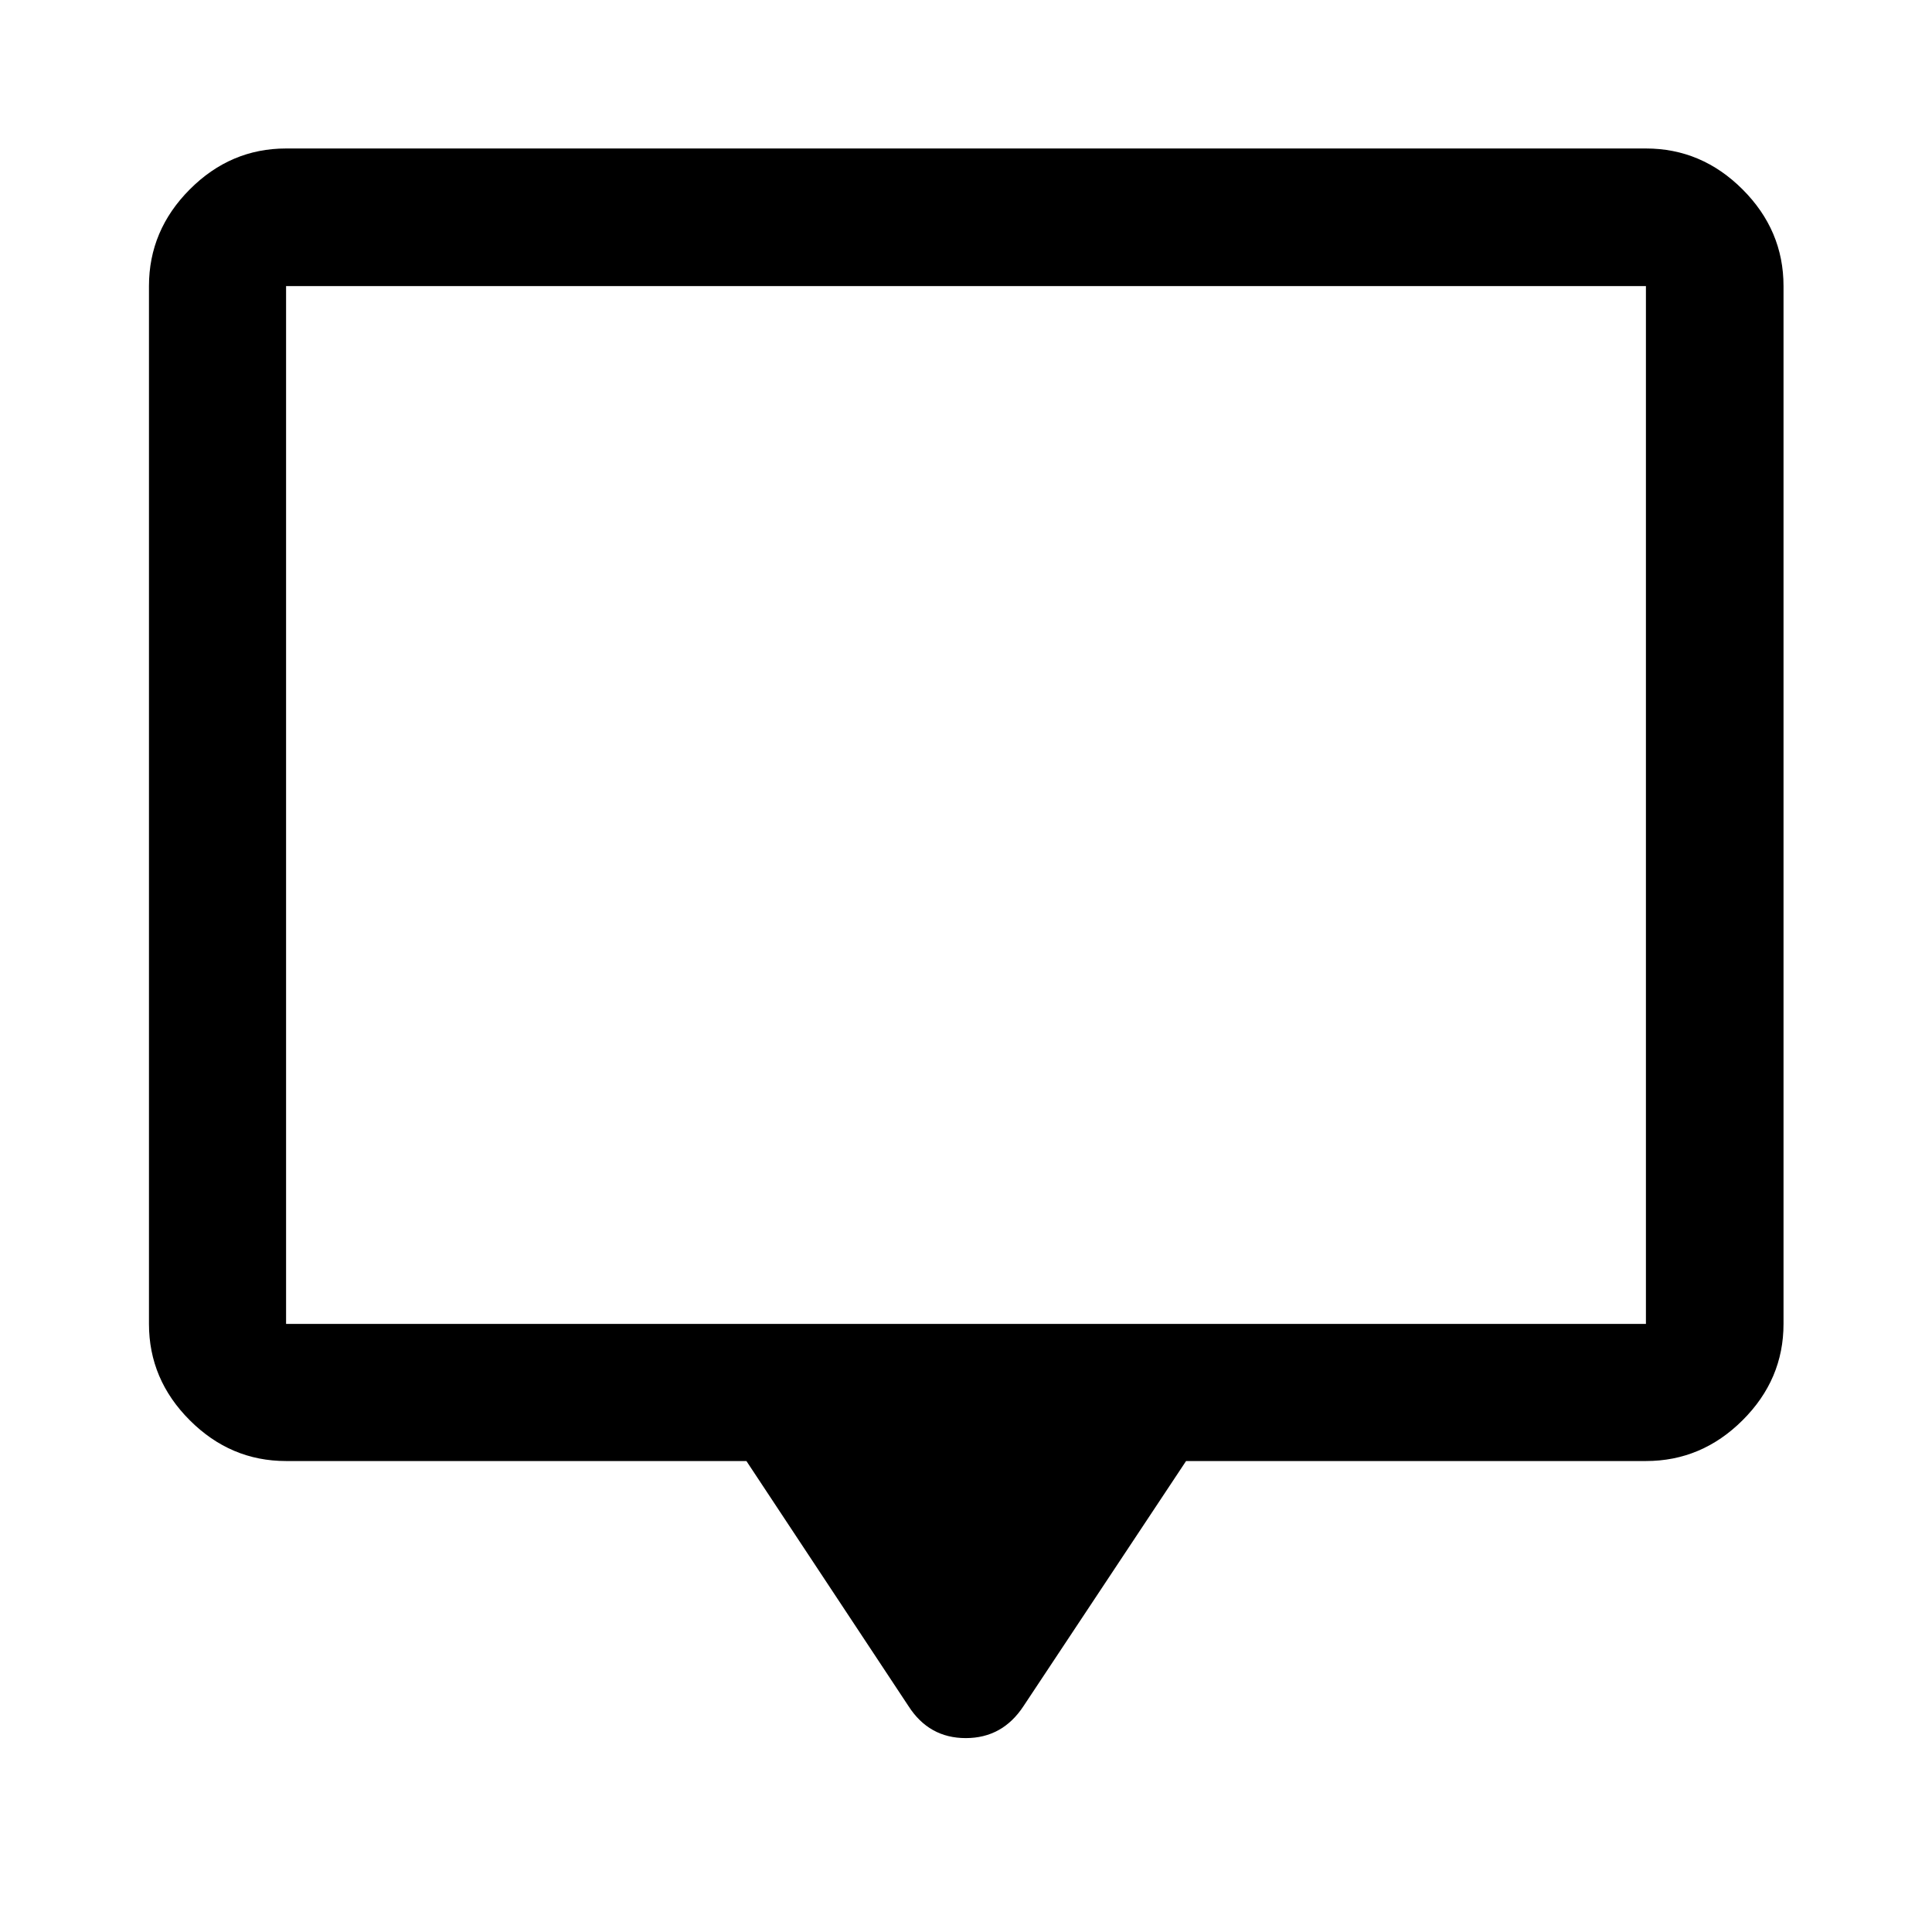 <svg xmlns="http://www.w3.org/2000/svg" height="48" viewBox="0 -960 960 960" width="48"><path d="M370.89-234.02H142.15q-27.6 0-47.86-20.27-20.27-20.26-20.27-47.86v-515.7q0-27.7 20.27-48.03 20.26-20.34 47.86-20.34h675.7q27.7 0 48.03 20.34 20.34 20.33 20.34 48.03v515.7q0 27.6-20.34 47.86-20.33 20.27-48.03 20.27h-228.5l-80.76 121.76q-10.44 15.91-28.71 15.91-18.27 0-28.47-15.91l-80.52-121.76Zm-228.74-68.13h675.7v-515.7h-675.7v515.7Zm0 0v-515.7 515.7Z"/></svg>